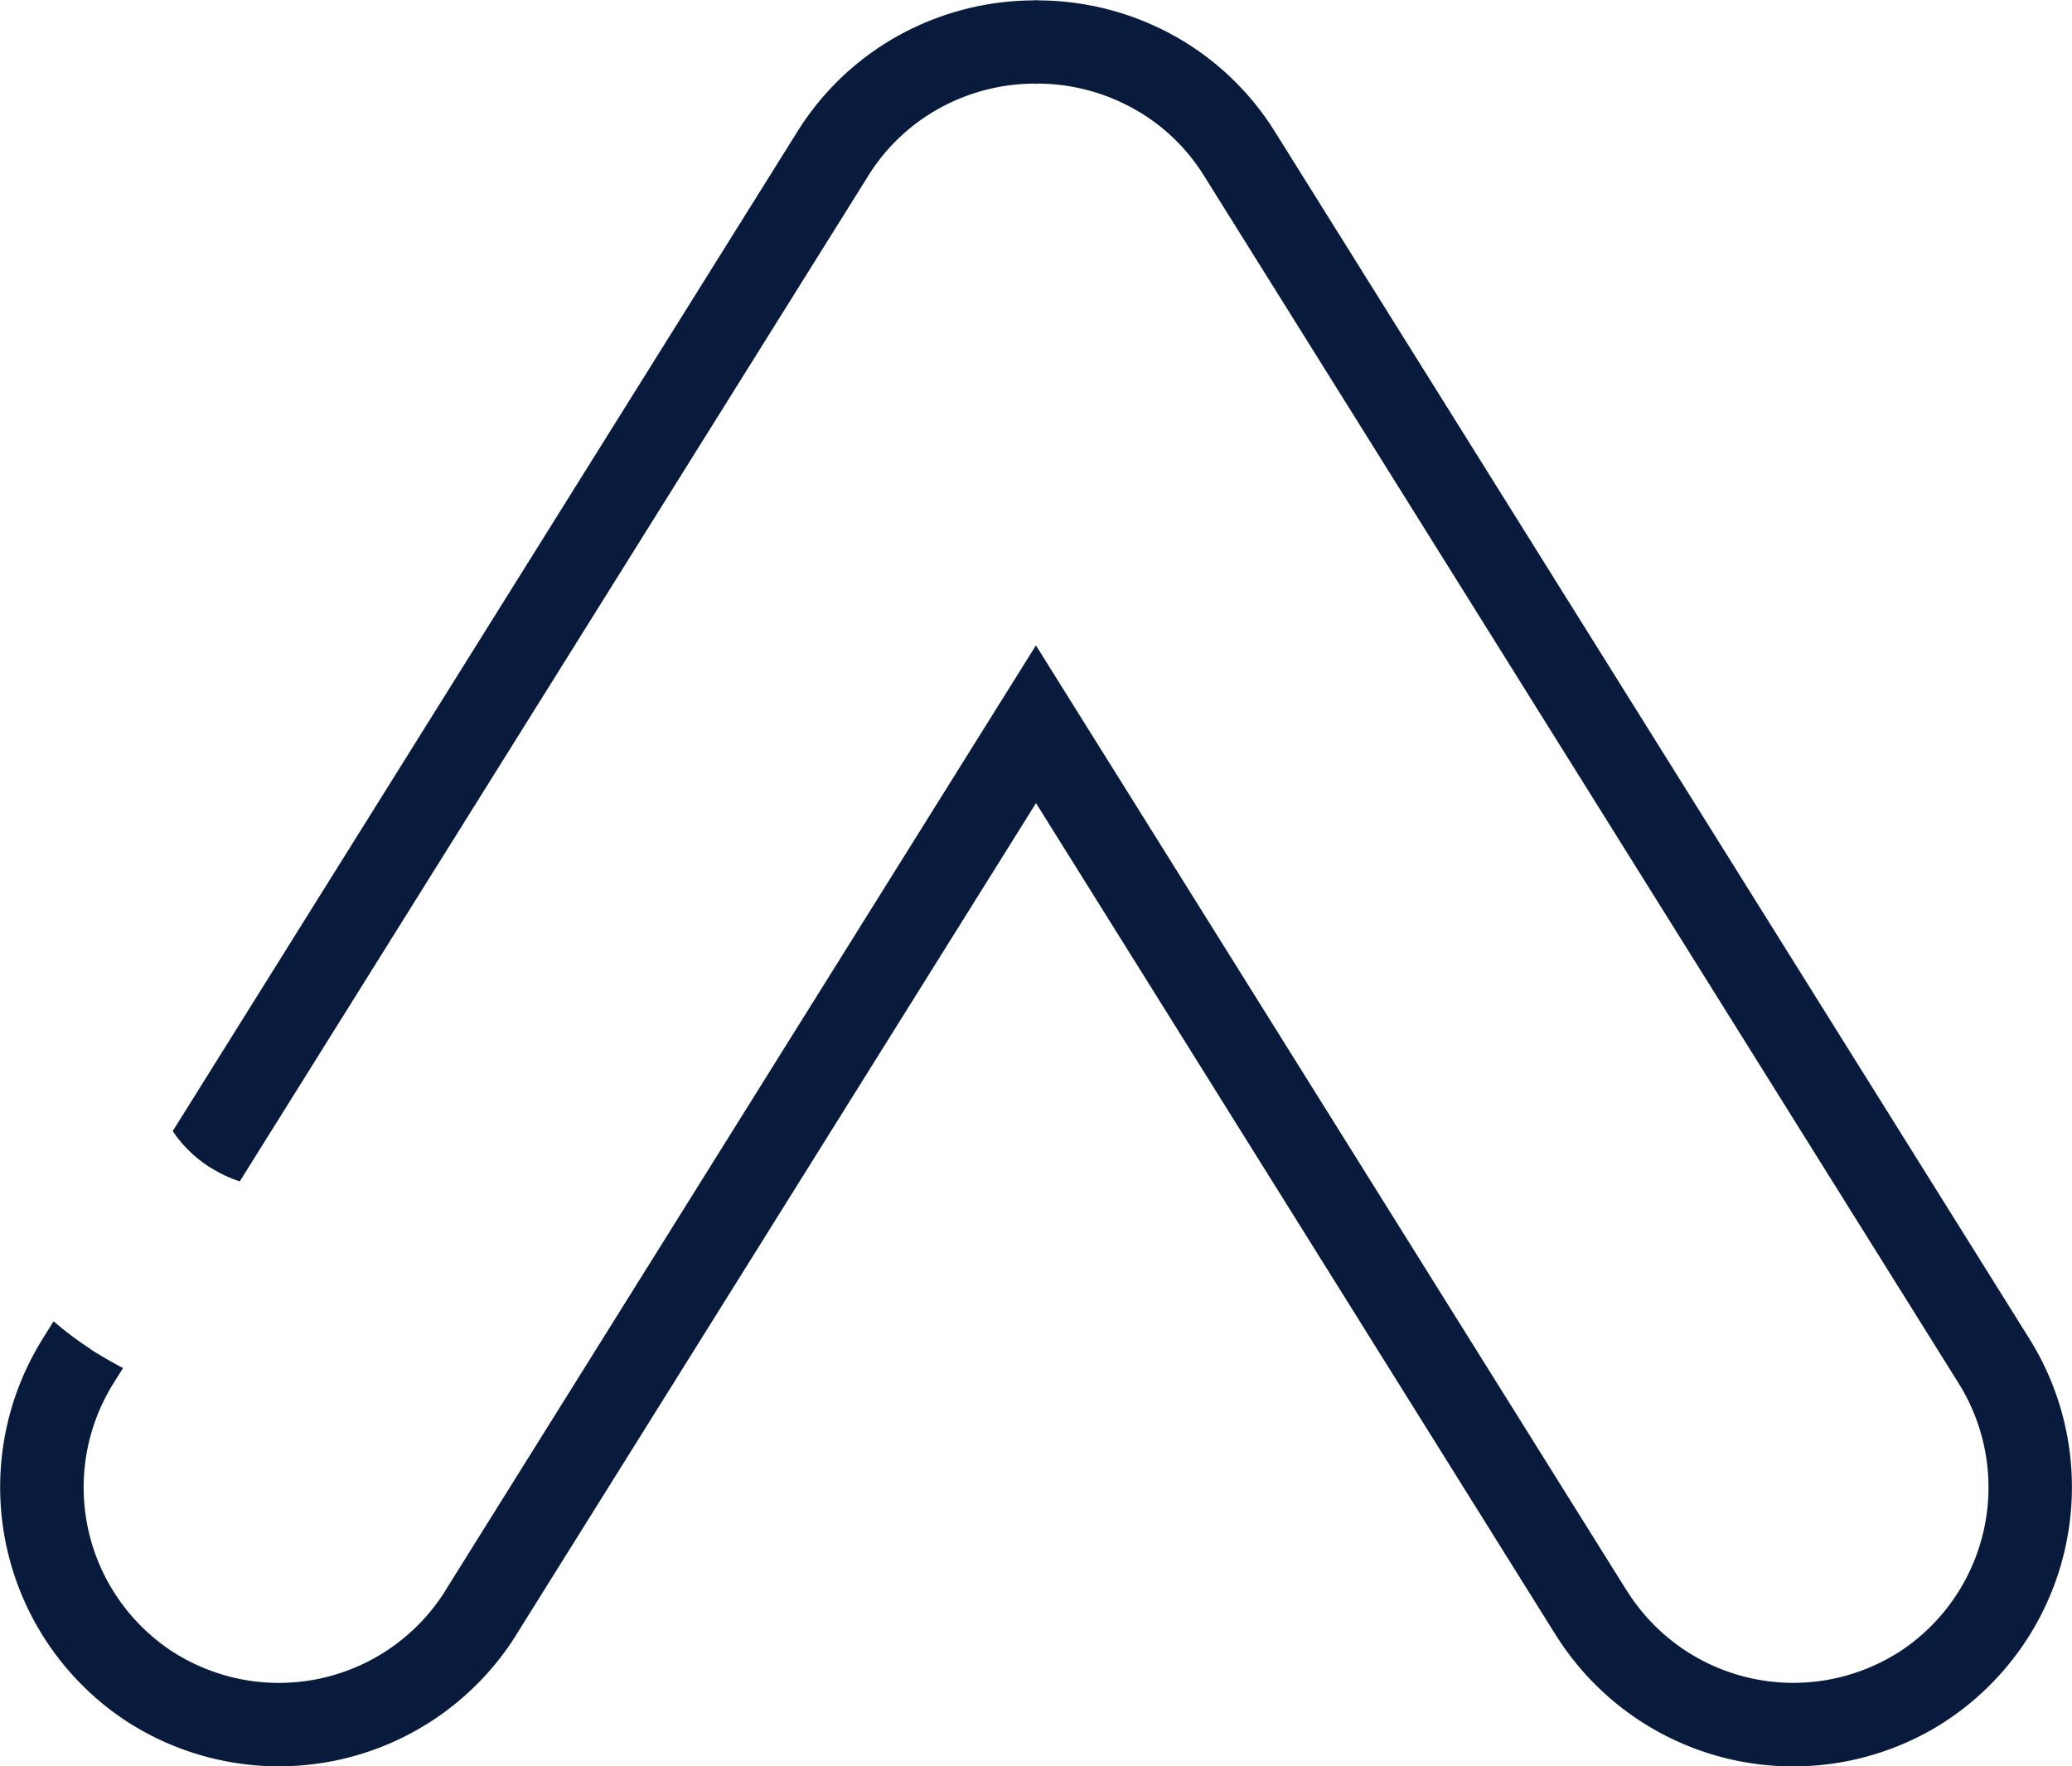 <svg xmlns="http://www.w3.org/2000/svg" width="73.155" height="62.371" viewBox="0 0 73.155 62.371">
  <path id="Trazado_87" data-name="Trazado 87" d="M52.256,70.536,33.894,99.919l-.023.041h0a9.887,9.887,0,0,1-13.56,3.1l-.041-.024h0a9.888,9.888,0,0,1-3.1-13.561l.4-.643a12.1,12.1,0,0,0,1.246.941,1.548,1.548,0,0,0,.141.1h0v0c.044.031.091.058.138.086l.041.023q.436.268.887.5l-.349.558a6.932,6.932,0,0,0,2.194,9.521l.041.023h0v0a6.934,6.934,0,0,0,9.48-2.218l.023-.041h0l0,0L51,66.971l1.253-2.005,1.253,2.005L73.027,98.207l.1.155a6.934,6.934,0,0,0,9.515,2.2l.006,0a6.932,6.932,0,0,0,2.194-9.521L58.179,48.37a6.833,6.833,0,0,0-2.494-2.364,7.013,7.013,0,0,0-3.374-.876h0v.006h-.1v-.006h0a7.008,7.008,0,0,0-3.374.876,6.835,6.835,0,0,0-2.494,2.364l-22.2,35.523a4.631,4.631,0,0,1-.913-.415h0l-.05-.03c-.029-.018-.058-.036-.089-.053l-.027-.016a4.461,4.461,0,0,1-1.218-1.162l-.07-.1,22.06-35.3a9.8,9.8,0,0,1,3.58-3.392,9.957,9.957,0,0,1,4.73-1.233h0l.063-.006h.1l.064.006h0a9.956,9.956,0,0,1,4.73,1.233,9.8,9.8,0,0,1,3.581,3.392L87.344,89.474a9.888,9.888,0,0,1-2.98,13.483l-.008.006-.154.1a9.887,9.887,0,0,1-13.483-2.98l-.006-.007-.1-.154Z" transform="translate(-15.678 -42.178)" fill="#081b3d"/>
</svg>
